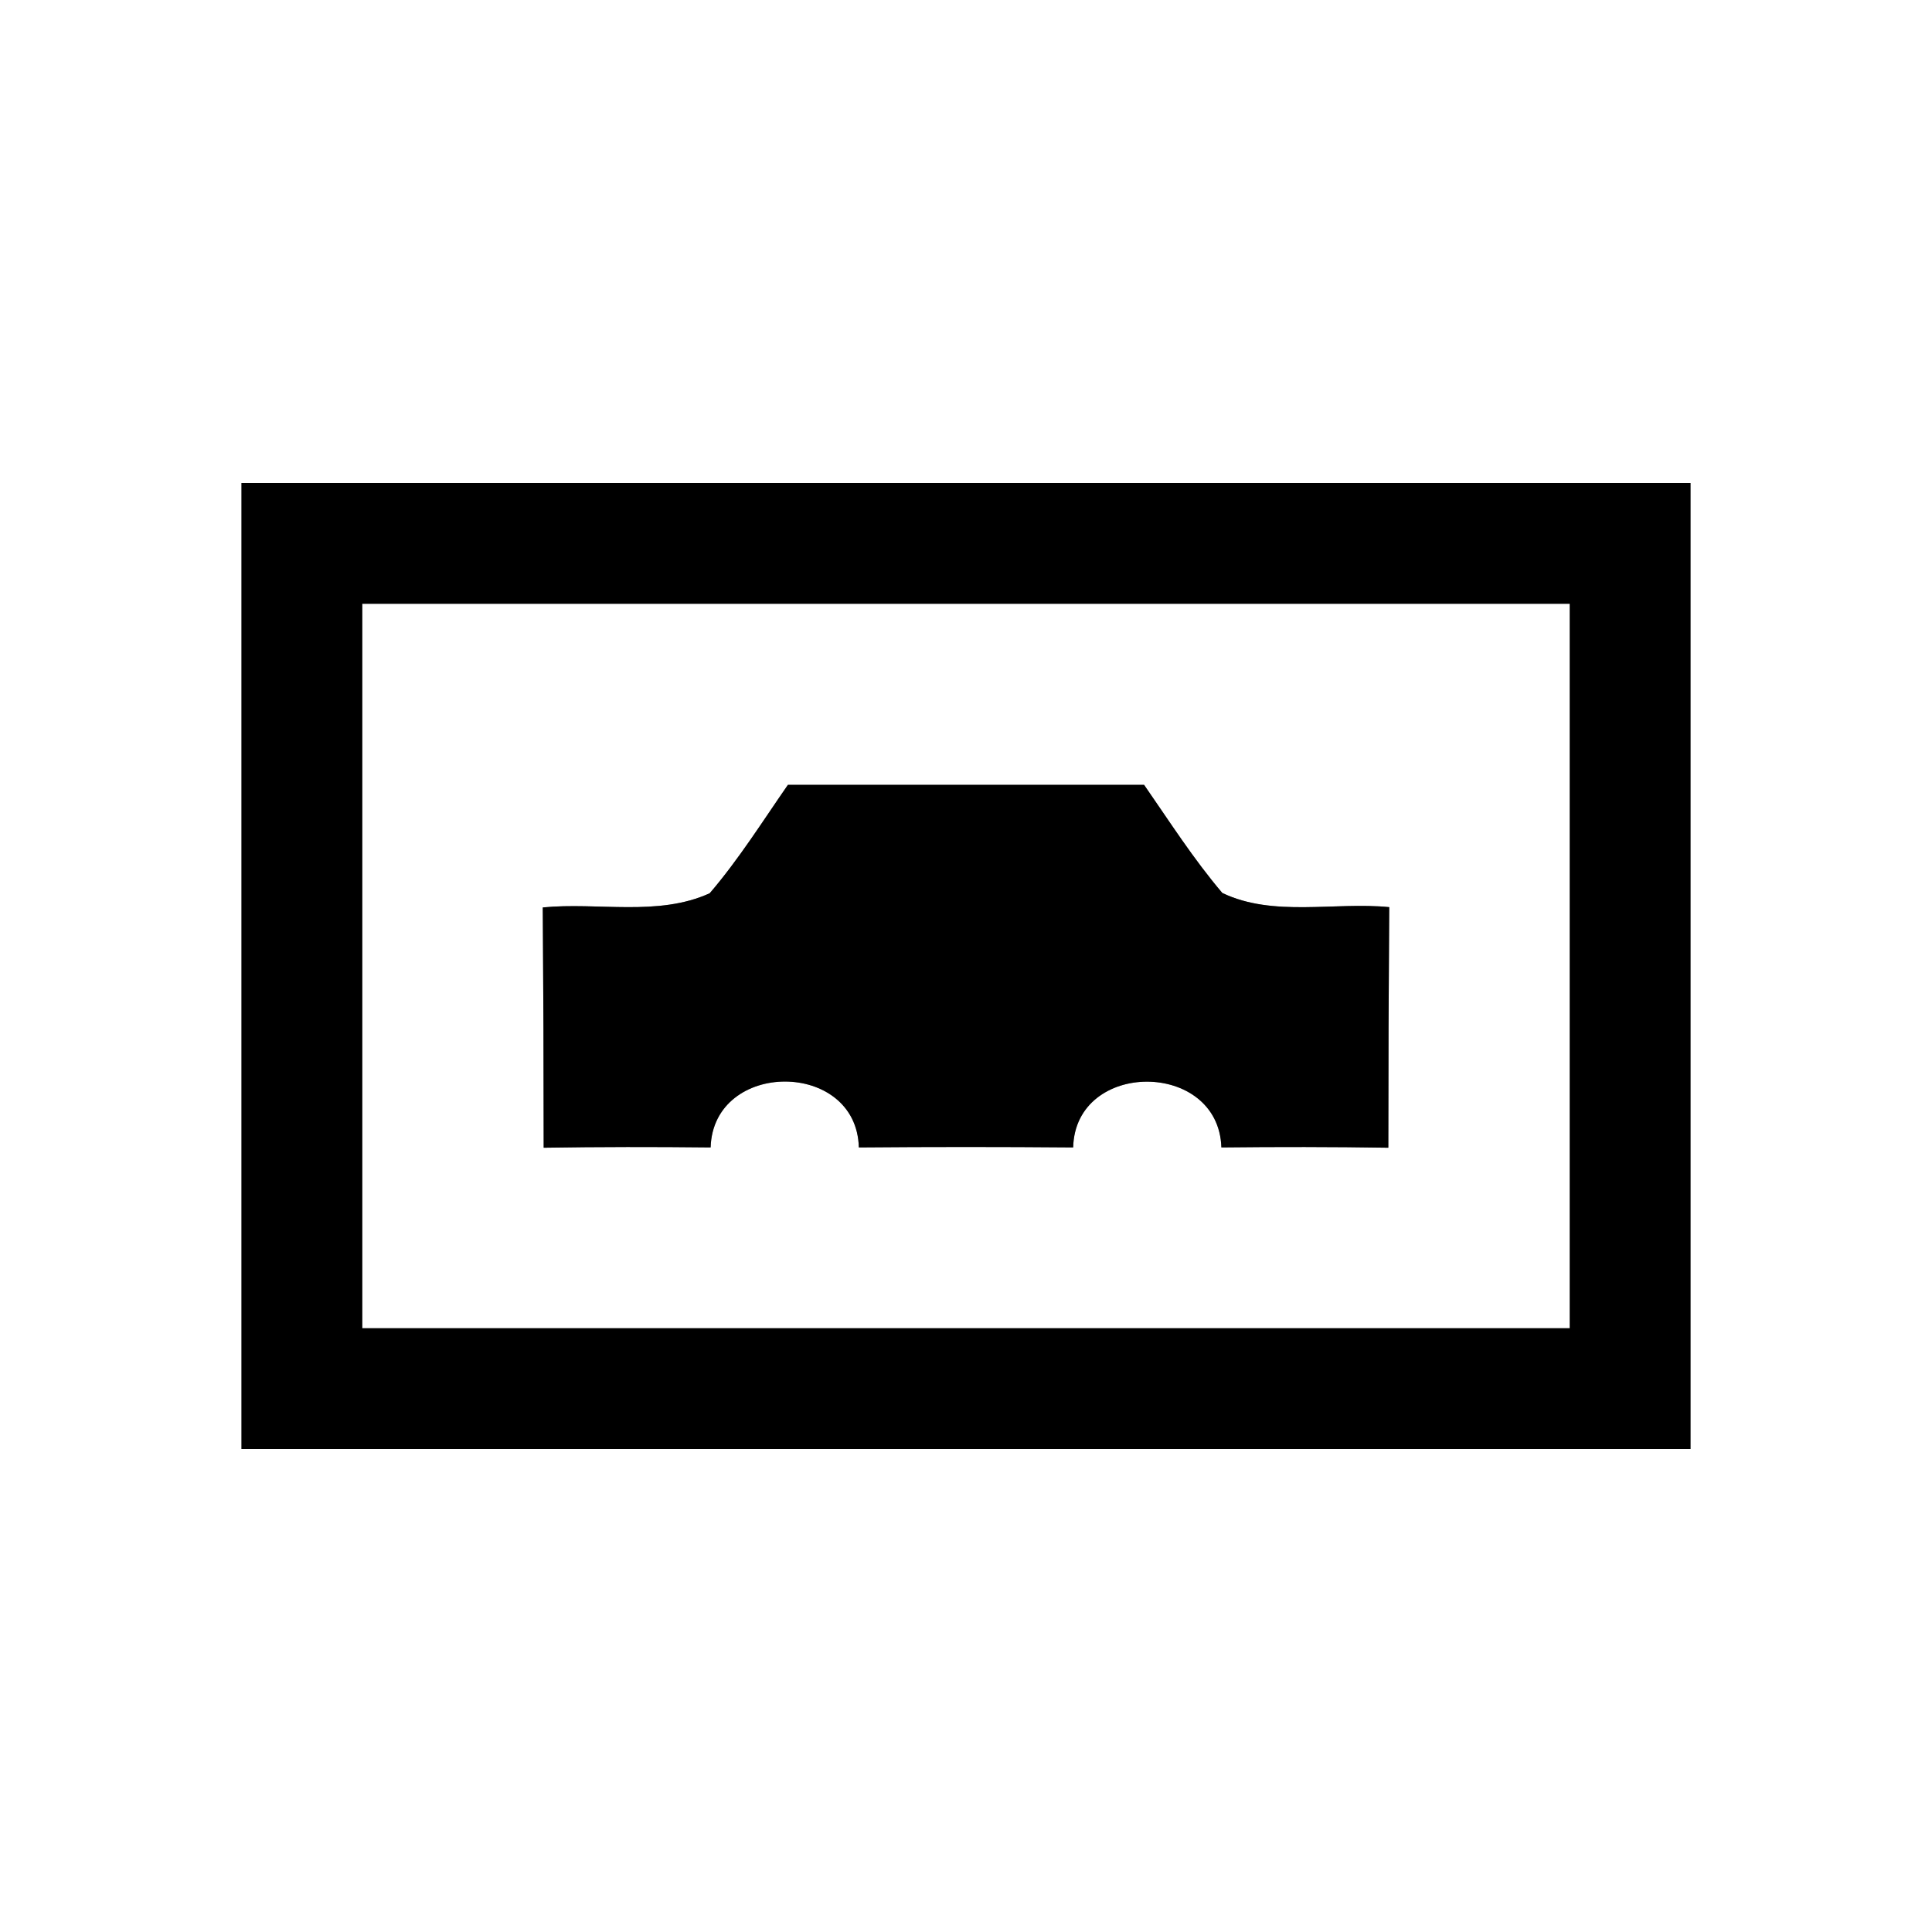 <?xml version="1.0" encoding="UTF-8" ?>
<!DOCTYPE svg PUBLIC "-//W3C//DTD SVG 1.1//EN" "http://www.w3.org/Graphics/SVG/1.1/DTD/svg11.dtd">
<svg width="64pt" height="64pt" viewBox="0 0 64 64" version="1.1" xmlns="http://www.w3.org/2000/svg">
<rect x="0" y="0" width="64" height="64" fill="#808080" stroke="none"/>
<g id="#ffffffff">
<path fill="#ffffff" opacity="1.00" d=" M 0.00 0.00 L 64.00 0.00 L 64.00 64.00 L 0.00 64.00 L 0.00 0.00 M 8.00 16.00 C 8.00 26.67 8.00 37.33 8.00 48.00 C 24.00 48.00 40.00 48.00 56.00 48.00 C 56.00 37.33 56.00 26.67 56.00 16.00 C 40.00 16.00 24.00 16.00 8.00 16.00 Z" />
<path fill="#ffffff" opacity="1.00" d=" M 12.00 20.00 C 25.33 20.00 38.67 20.00 52.00 20.00 C 52.00 28.00 52.00 36.00 52.00 44.00 C 38.67 44.00 25.33 44.00 12.00 44.00 C 12.00 36.00 12.00 28.00 12.00 20.00 M 26.10 26.00 C 25.26 27.21 24.47 28.47 23.51 29.59 C 21.80 30.37 19.81 29.88 17.98 30.06 C 18.00 32.71 18.01 35.37 18.01 38.02 C 19.85 37.99 21.70 37.99 23.54 38.01 C 23.63 35.10 28.38 35.10 28.45 38.01 C 30.82 37.99 33.18 37.99 35.55 38.01 C 35.62 35.10 40.37 35.11 40.46 38.01 C 42.30 37.99 44.14 37.99 45.99 38.02 C 45.99 35.36 46.00 32.71 46.02 30.05 C 44.20 29.87 42.18 30.39 40.49 29.58 C 39.53 28.45 38.74 27.21 37.90 26.00 C 33.97 26.00 30.03 26.00 26.10 26.00 Z" />
</g>
<g id="#000000ff">
<path fill="#000000" opacity="1.00" d=" M 8.00 16.00 C 24.00 16.00 40.00 16.00 56.00 16.00 C 56.00 26.67 56.00 37.33 56.00 48.00 C 40.00 48.00 24.00 48.00 8.00 48.00 C 8.00 37.33 8.00 26.67 8.00 16.00 M 12.00 20.00 C 12.00 28.00 12.00 36.00 12.00 44.00 C 25.33 44.00 38.67 44.00 52.00 44.00 C 52.00 36.00 52.00 28.00 52.00 20.00 C 38.67 20.00 25.33 20.00 12.00 20.00 Z" />
<path fill="#000000" opacity="1.00" d=" M 26.10 26.00 C 30.03 26.00 33.97 26.00 37.90 26.00 C 38.74 27.21 39.53 28.45 40.49 29.58 C 42.18 30.39 44.20 29.87 46.02 30.05 C 46.00 32.71 45.99 35.36 45.99 38.02 C 44.14 37.99 42.30 37.99 40.46 38.01 C 40.37 35.11 35.62 35.10 35.55 38.01 C 33.18 37.99 30.82 37.99 28.45 38.01 C 28.38 35.10 23.63 35.10 23.54 38.01 C 21.70 37.99 19.85 37.99 18.01 38.02 C 18.01 35.37 18.00 32.71 17.98 30.06 C 19.81 29.88 21.80 30.37 23.51 29.59 C 24.47 28.47 25.26 27.21 26.10 26.00 Z" />
</g>
</svg>
